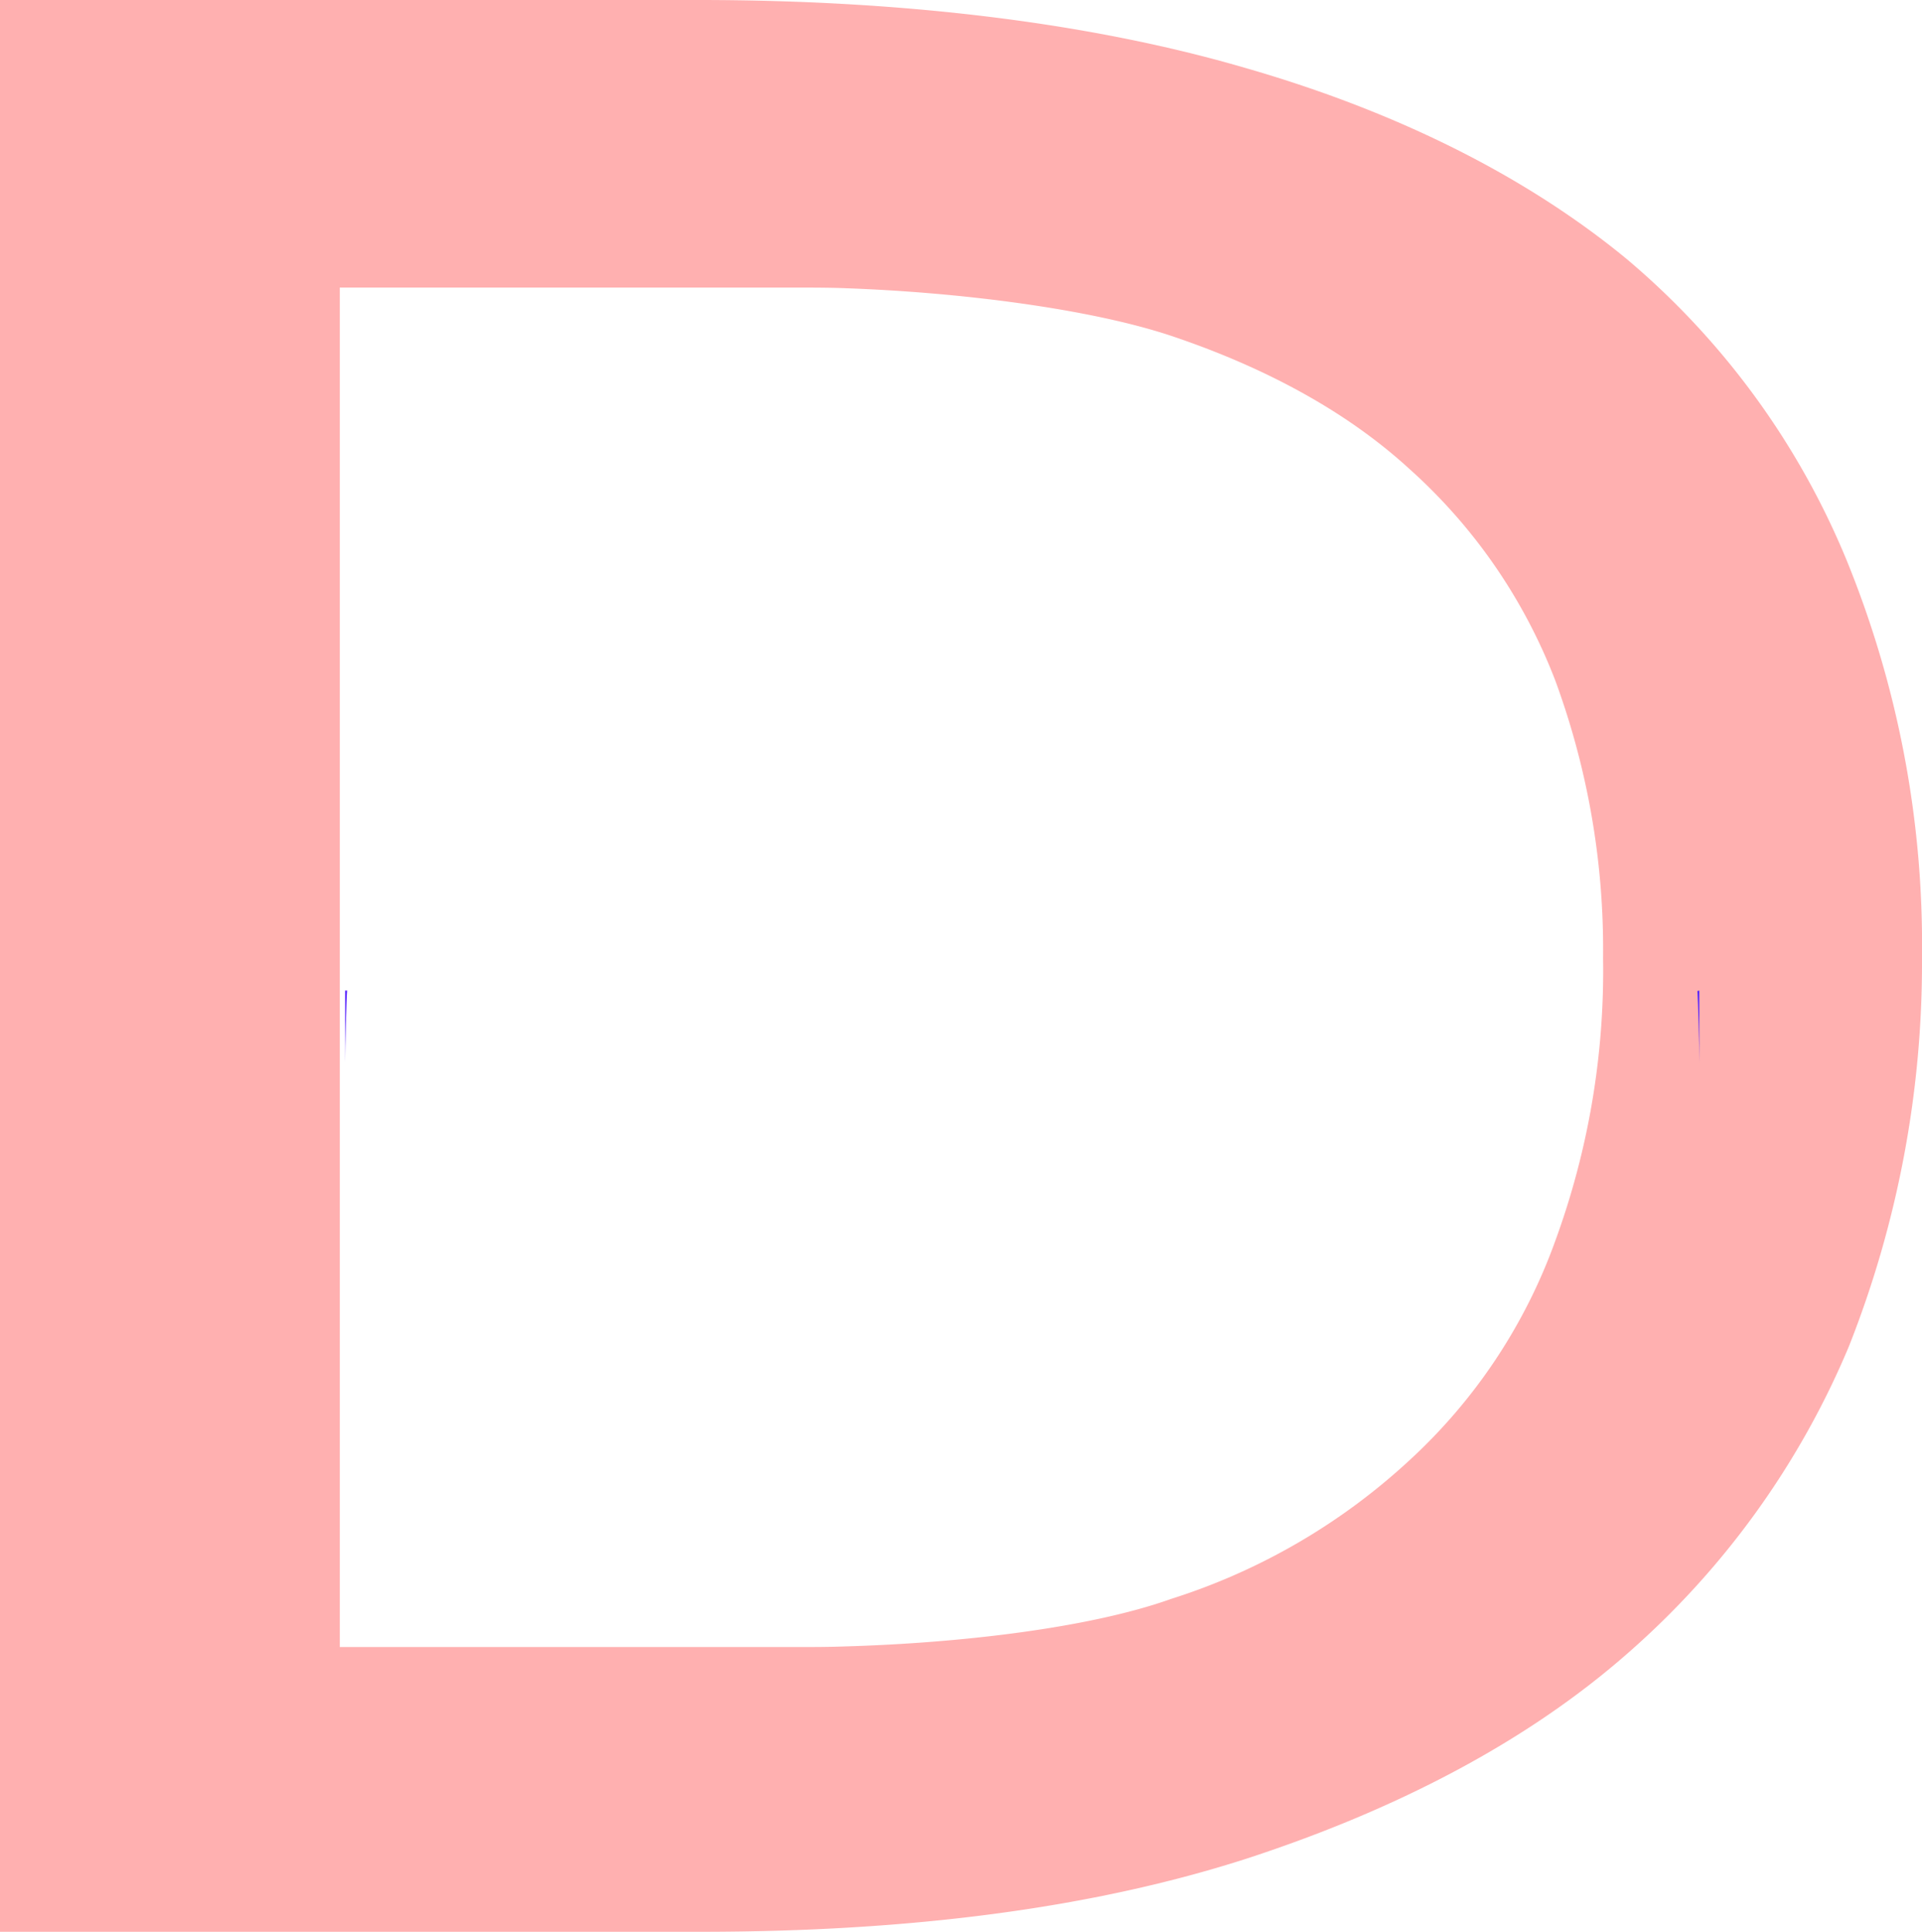 <svg id="Layer_1" data-name="Layer 1" xmlns="http://www.w3.org/2000/svg" viewBox="0 0 182.72 183.65"><defs><style>.cls-1{fill:#ffb0b0;}.cls-2{fill:#5522fd;}</style></defs><path class="cls-1" d="M175.53,53.2a74.56,74.56,0,0,0-20.9-28.59C145.21,16.86,133,10.66,118.36,6.45,103.91,2.23,86.24,0,66.4,0H0V183.65H66.65c19.84,0,37.26-2.23,52-7,14.38-4.71,26.6-11.16,36-19.4A79.51,79.51,0,0,0,175.77,128a99.1,99.1,0,0,0,6.95-37A96.79,96.79,0,0,0,175.53,53.2Zm-27.66,64.73A52.34,52.34,0,0,1,134,138.82,60,60,0,0,1,111.35,152c-7.81,2.79-20.21,4.21-31,4.52-1.55.06-3.1.06-4.52.06H32.3V27.34H75.83c1.42,0,3,0,4.52.06,10.79.38,23.19,1.93,31,4.53,8.93,3,16.68,7.19,22.64,12.65a52,52,0,0,1,13.88,20.15,74,74,0,0,1,4.53,26.35A74.72,74.72,0,0,1,147.87,117.93Z"/><path class="cls-2" d="M32.81,94.17H33c-.07.74-.19,5.37-.19,6.79Z"/><path class="cls-2" d="M161.55,94.17V101c0-1.42-.12-6-.18-6.79Z"/></svg>